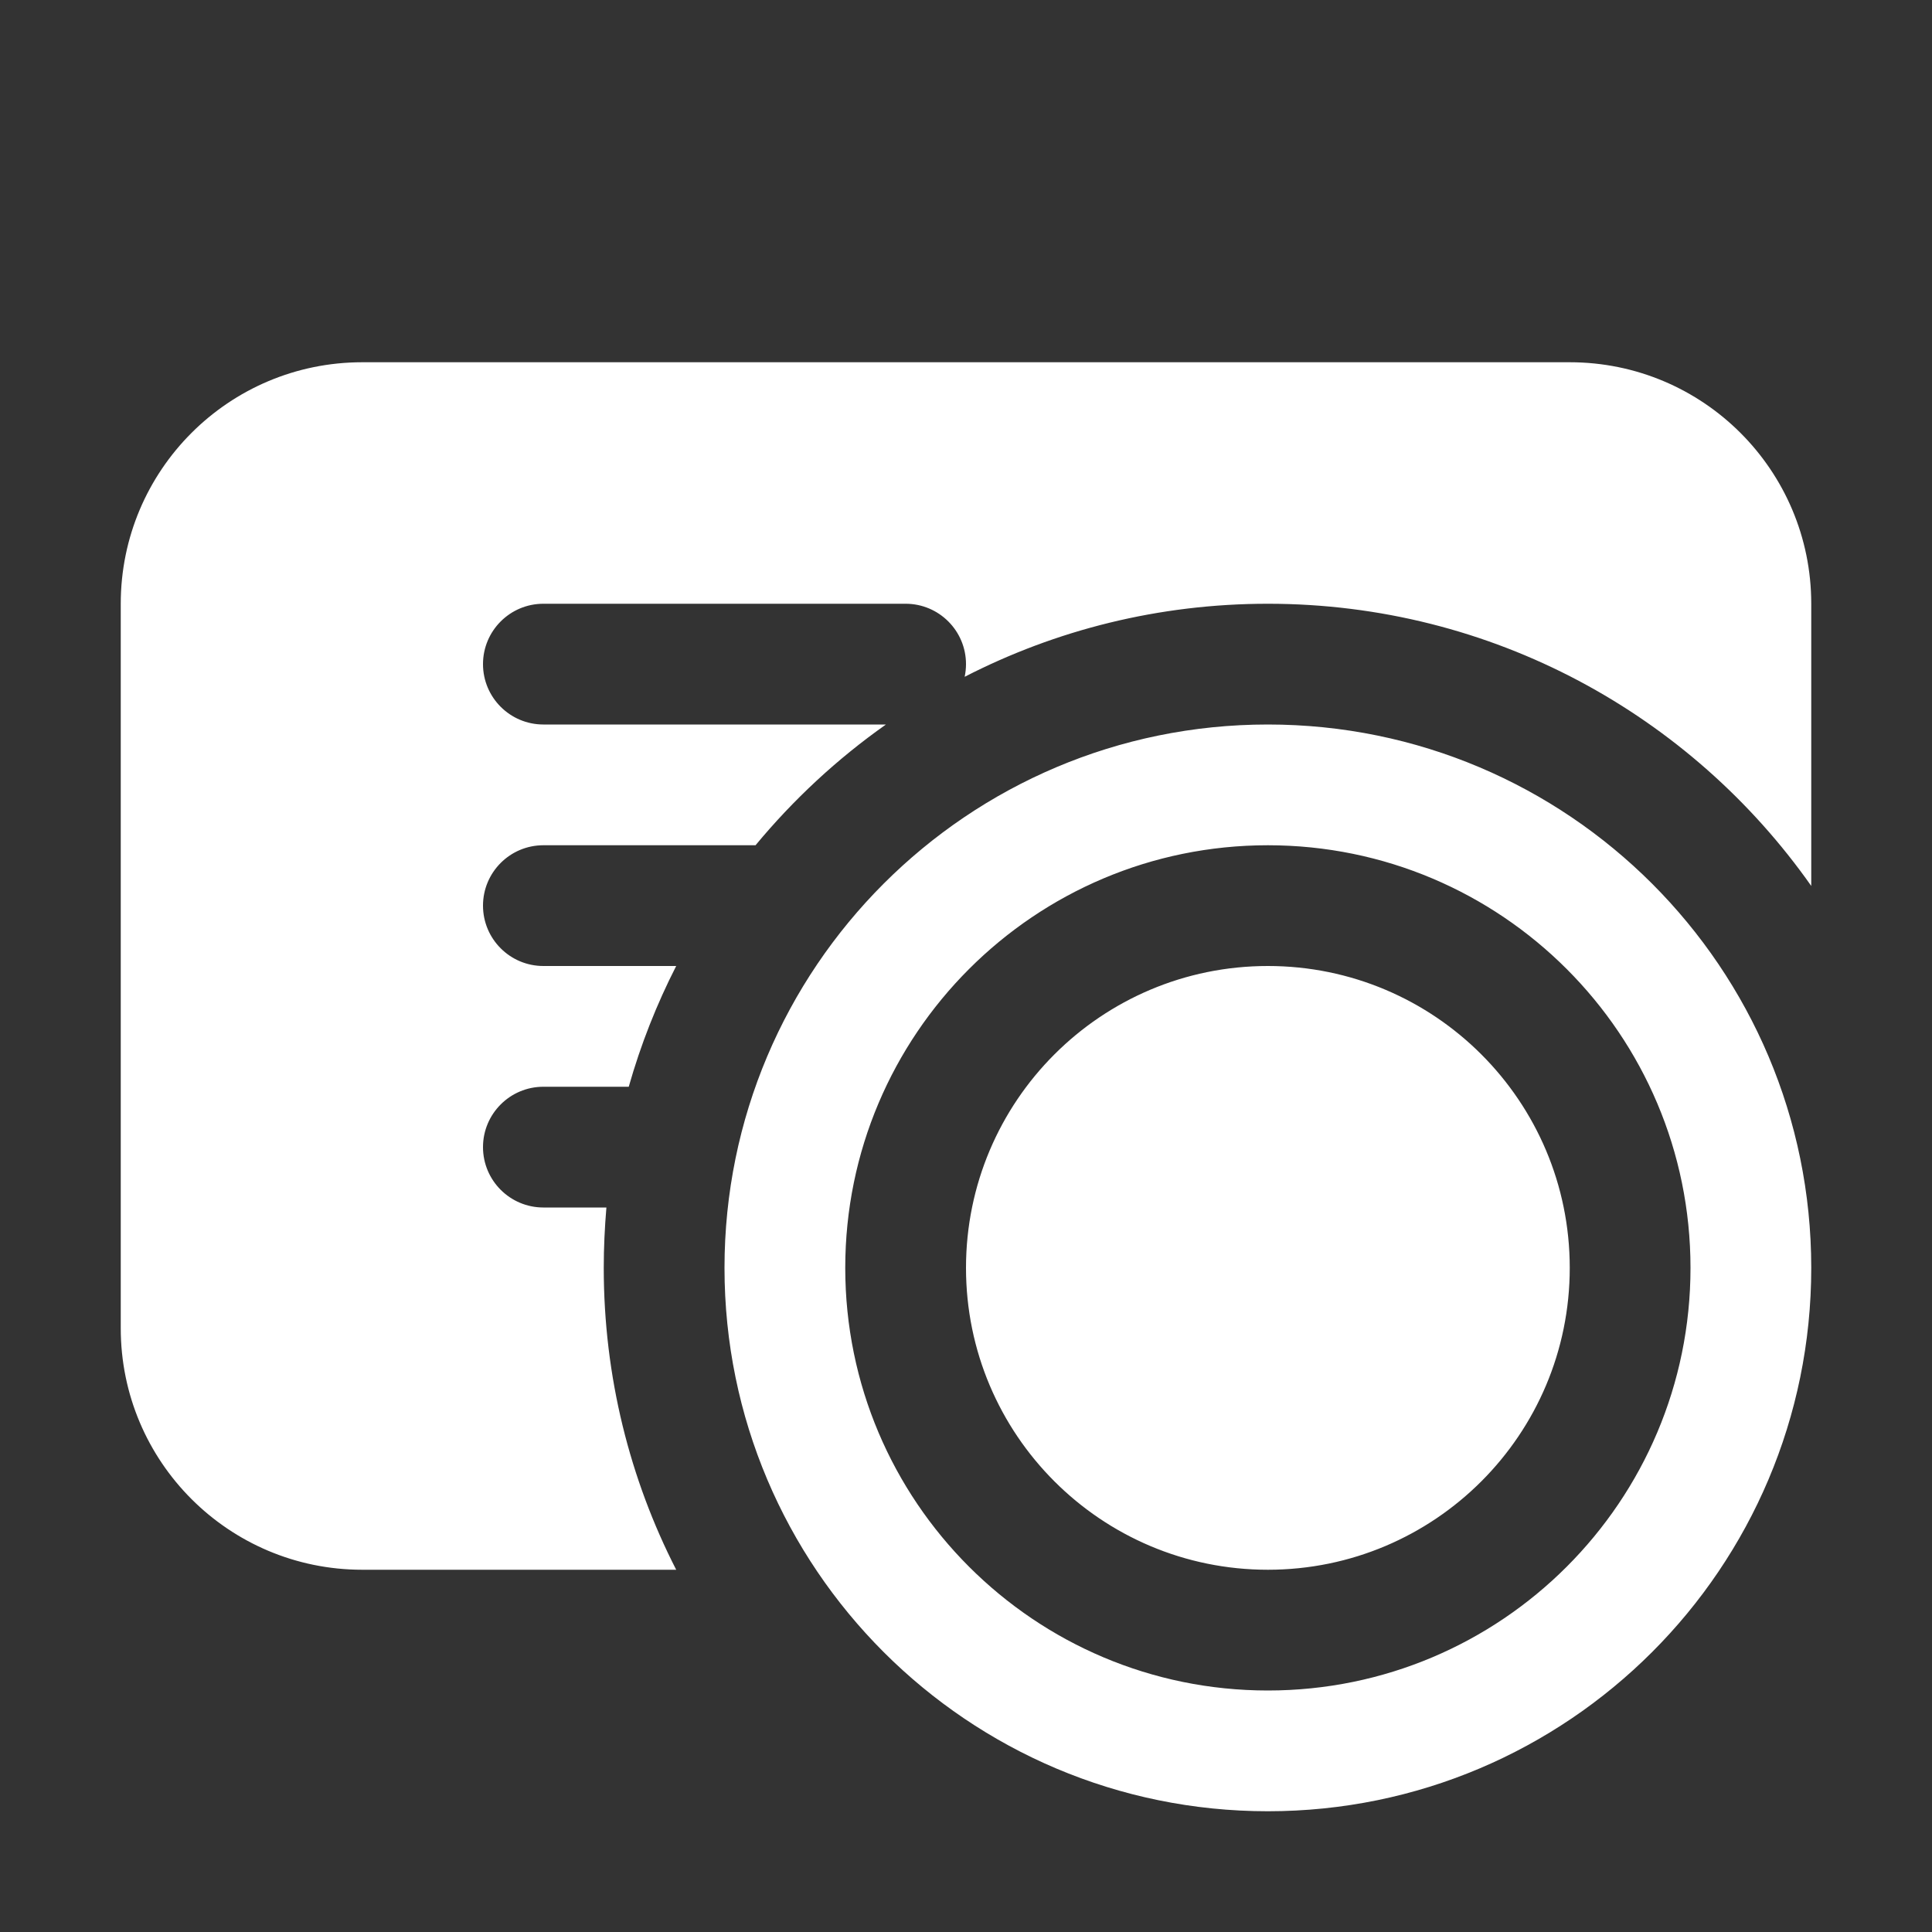<svg width="16" height="16" viewBox="0 0 16 16" fill="none" xmlns="http://www.w3.org/2000/svg">
<rect x="0" y="0" width="16" height="16" fill="#333333" stroke="none"/>
<path d="M3 3C1.895 3 1 3.895 1 5V11C1 12.105 1.895 13 3 13H5.6C5.216 12.25 5 11.4 5 10.5C5 10.332 5.008 10.165 5.022 10H4.5C4.224 10 4 9.776 4 9.5C4 9.224 4.224 9 4.5 9H5.207C5.306 8.651 5.438 8.317 5.6 8H4.5C4.224 8 4 7.776 4 7.5C4 7.224 4.224 7 4.5 7H6.257C6.571 6.621 6.934 6.284 7.337 6H4.5C4.224 6 4 5.776 4 5.5C4 5.224 4.224 5 4.5 5H7.5C7.776 5 8 5.224 8 5.5C8 5.536 7.996 5.571 7.989 5.605C8.742 5.218 9.595 5 10.5 5C12.36 5 14.005 5.923 15 7.337V5C15 3.895 14.105 3 13 3H3ZM10.5 14C8.567 14 7 12.433 7 10.5C7 8.567 8.567 7 10.5 7C12.433 7 14 8.567 14 10.5C14 12.433 12.433 14 10.5 14ZM10.5 15C12.985 15 15 12.985 15 10.5C15 8.015 12.985 6 10.5 6C8.015 6 6 8.015 6 10.5C6 12.985 8.015 15 10.5 15ZM10.5 13C11.881 13 13 11.881 13 10.5C13 9.119 11.881 8 10.5 8C9.119 8 8 9.119 8 10.5C8 11.881 9.119 13 10.5 13Z" fill="#ffffff"/>
</svg>
